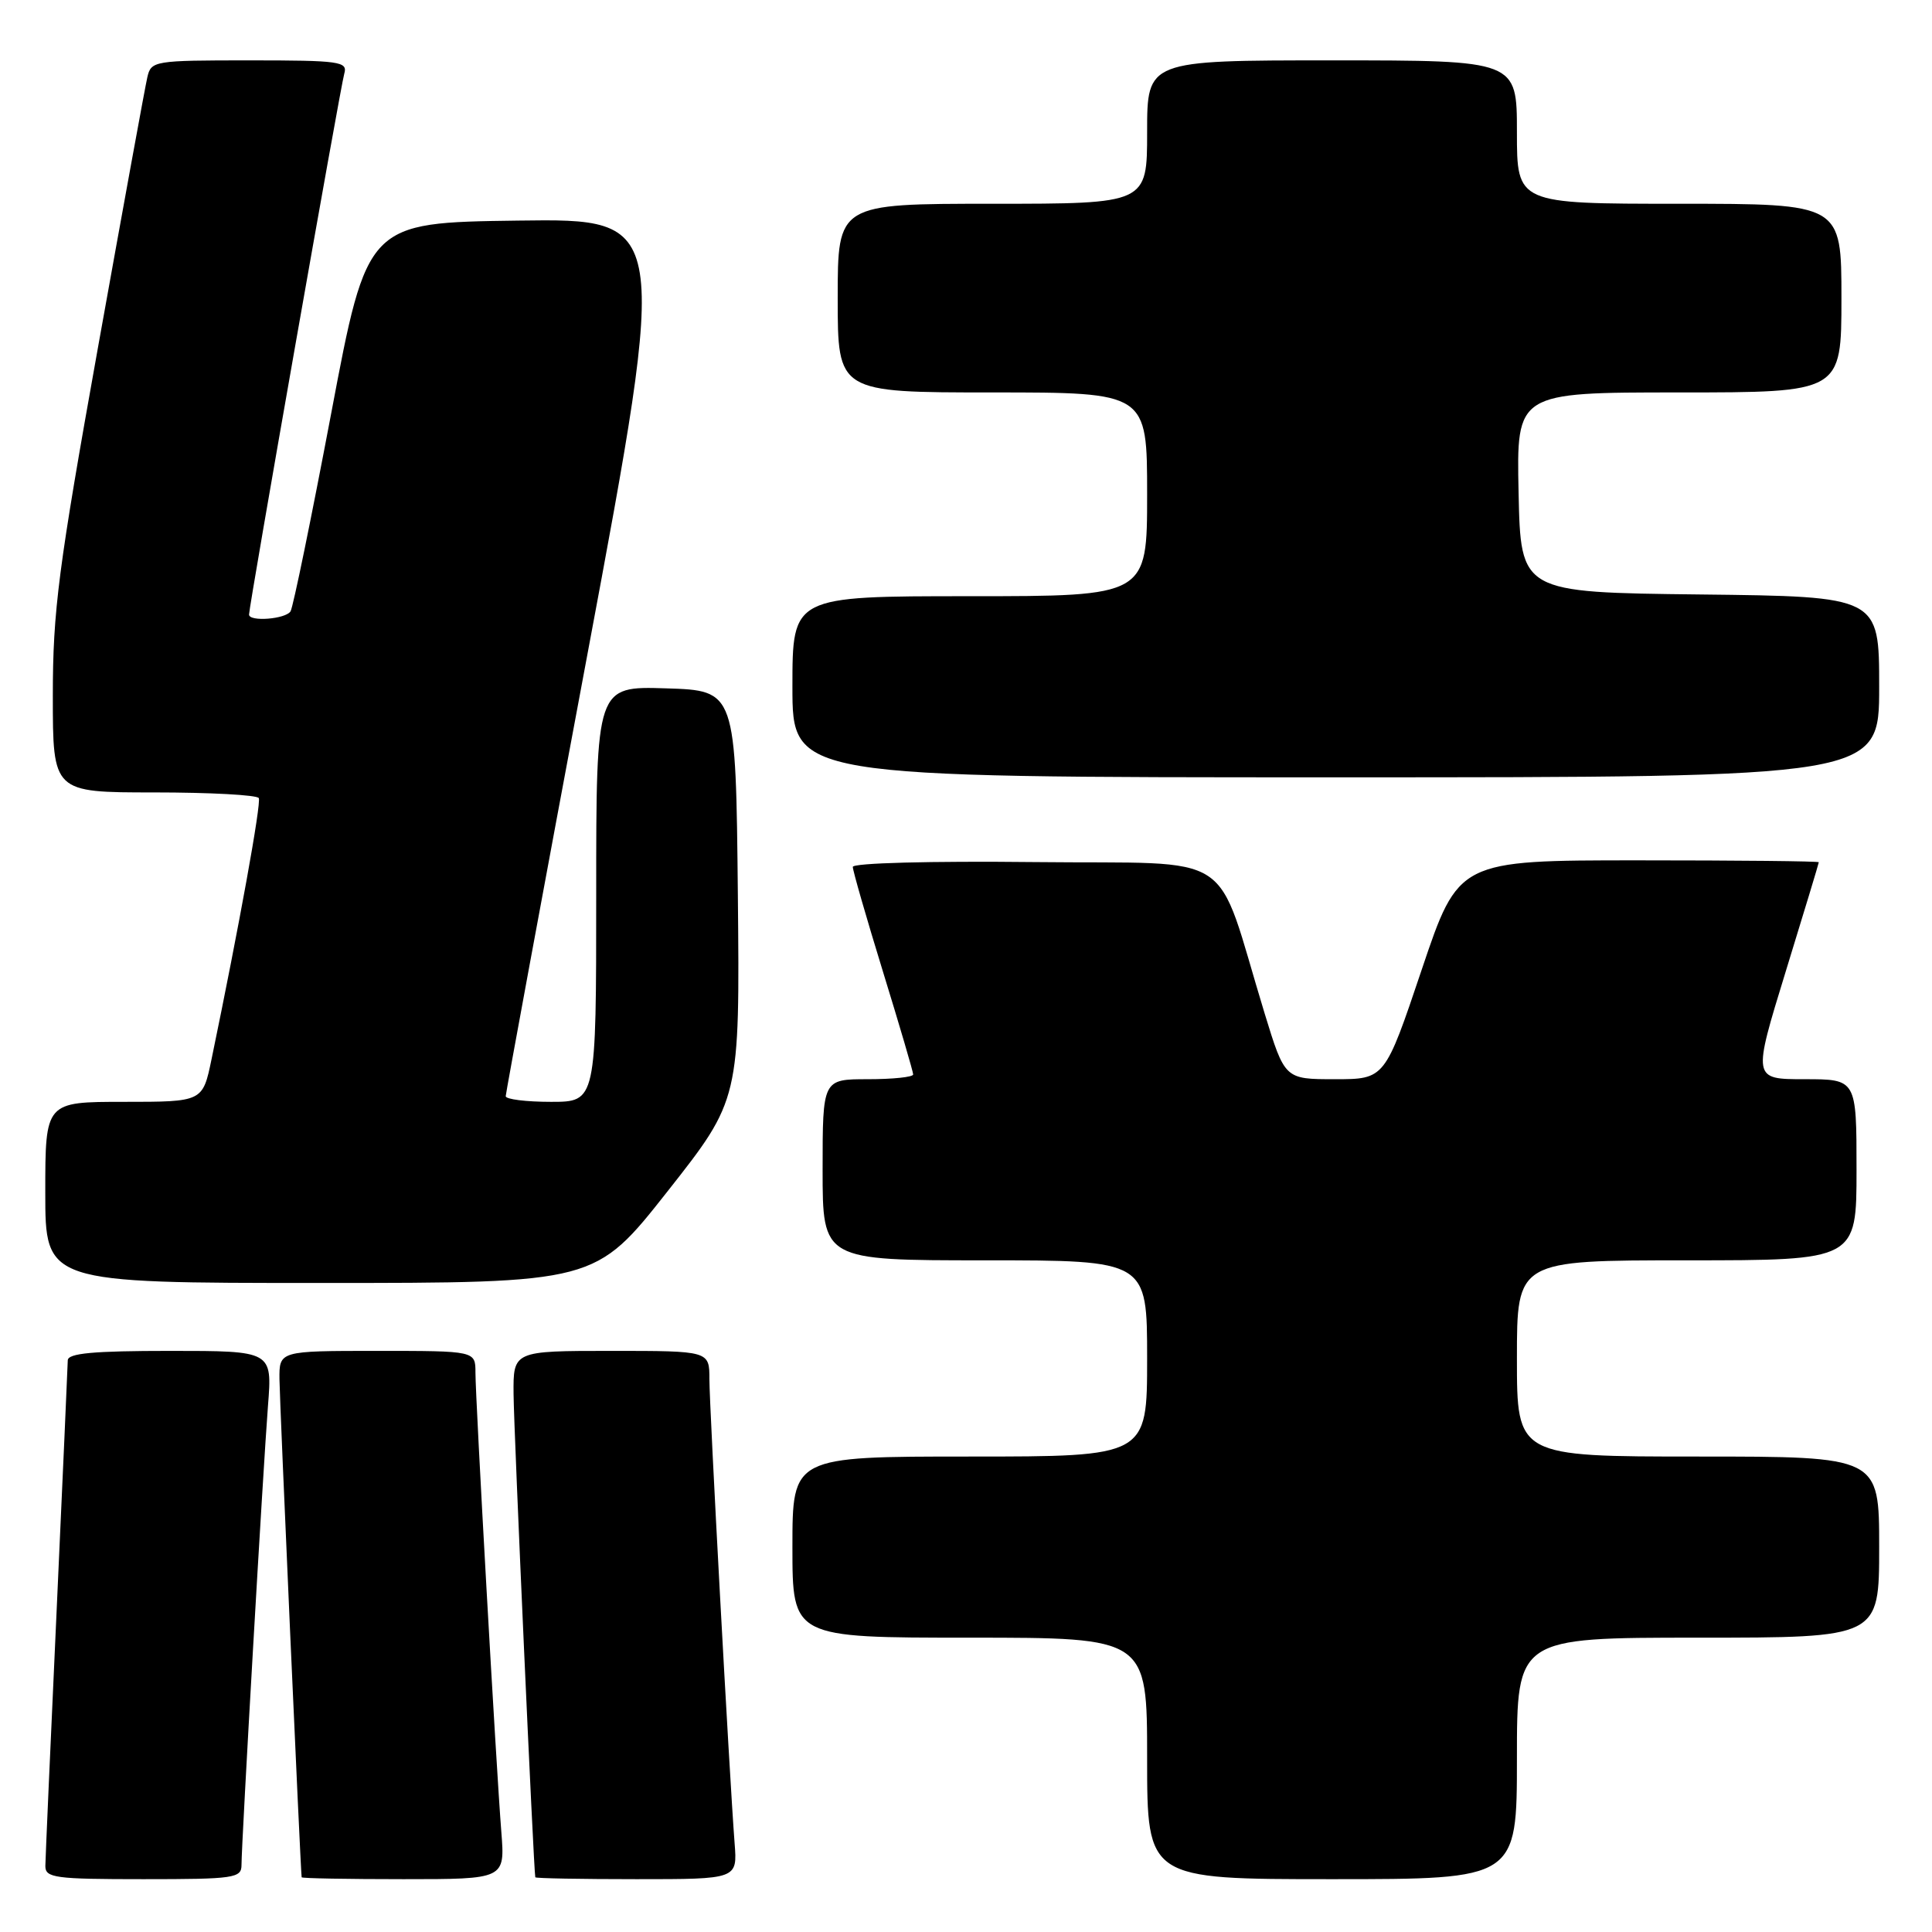 <?xml version="1.0" encoding="UTF-8" standalone="no"?>
<!DOCTYPE svg PUBLIC "-//W3C//DTD SVG 1.1//EN" "http://www.w3.org/Graphics/SVG/1.1/DTD/svg11.dtd" >
<svg xmlns="http://www.w3.org/2000/svg" xmlns:xlink="http://www.w3.org/1999/xlink" version="1.1" viewBox="0 0 256 256">
 <g >
 <path fill="currentColor"
d=" M 32.00 247.12 C 32.00 244.17 34.88 194.33 35.51 186.25 C 36.08 179.00 36.08 179.00 22.54 179.00 C 12.38 179.00 9.00 179.31 8.98 180.25 C 8.97 180.94 8.30 195.90 7.50 213.50 C 6.69 231.10 6.02 246.29 6.01 247.25 C 6.00 248.83 7.28 249.00 19.00 249.00 C 31.06 249.00 32.00 248.86 32.00 247.12 Z  M 66.43 242.75 C 65.74 234.05 63.00 185.40 63.00 181.88 C 63.00 179.00 63.00 179.00 50.00 179.00 C 37.00 179.00 37.00 179.00 37.03 182.75 C 37.05 185.57 39.80 247.41 39.97 248.75 C 39.99 248.89 46.06 249.00 53.46 249.00 C 66.92 249.00 66.92 249.00 66.43 242.75 Z  M 97.34 244.25 C 96.64 235.11 94.00 186.46 94.00 182.75 C 94.00 179.00 94.00 179.00 81.00 179.00 C 68.00 179.00 68.00 179.00 68.05 184.75 C 68.09 189.59 70.72 248.00 70.93 248.75 C 70.97 248.89 77.01 249.00 84.35 249.00 C 97.71 249.00 97.71 249.00 97.34 244.25 Z  M 201.00 233.00 C 201.00 217.00 201.00 217.00 225.00 217.00 C 249.00 217.00 249.00 217.00 249.00 205.00 C 249.00 193.00 249.00 193.00 225.00 193.00 C 201.00 193.00 201.00 193.00 201.00 180.00 C 201.00 167.00 201.00 167.00 223.50 167.00 C 246.00 167.00 246.00 167.00 246.00 155.00 C 246.00 143.00 246.00 143.00 239.11 143.00 C 232.23 143.00 232.23 143.00 236.61 128.75 C 239.02 120.91 241.00 114.39 241.00 114.25 C 241.00 114.11 230.26 114.00 217.13 114.00 C 193.26 114.00 193.26 114.00 188.38 128.50 C 183.50 143.00 183.50 143.00 176.87 143.00 C 170.24 143.00 170.24 143.00 167.56 134.25 C 160.81 112.15 164.43 114.53 137.17 114.23 C 123.25 114.08 113.00 114.35 113.00 114.87 C 113.00 115.36 114.80 121.61 117.00 128.76 C 119.20 135.90 121.00 142.03 121.00 142.37 C 121.00 142.72 118.30 143.00 115.00 143.00 C 109.00 143.00 109.00 143.00 109.00 155.00 C 109.00 167.00 109.00 167.00 130.50 167.00 C 152.00 167.00 152.00 167.00 152.00 180.00 C 152.00 193.00 152.00 193.00 128.50 193.00 C 105.00 193.00 105.00 193.00 105.00 205.00 C 105.00 217.00 105.00 217.00 128.50 217.00 C 152.00 217.00 152.00 217.00 152.00 233.00 C 152.00 249.00 152.00 249.00 176.50 249.00 C 201.00 249.00 201.00 249.00 201.00 233.00 Z  M 88.46 157.85 C 98.03 145.70 98.03 145.70 97.77 118.60 C 97.50 91.50 97.50 91.50 88.25 91.21 C 79.00 90.92 79.00 90.92 79.00 118.46 C 79.00 146.00 79.00 146.00 73.00 146.00 C 69.70 146.00 67.00 145.66 67.01 145.25 C 67.02 144.84 71.88 118.50 77.83 86.73 C 88.63 28.96 88.63 28.96 68.65 29.23 C 48.66 29.50 48.66 29.50 43.89 54.75 C 41.26 68.64 38.84 80.45 38.50 81.00 C 37.86 82.04 33.00 82.42 33.00 81.43 C 33.00 80.28 45.12 11.44 45.62 9.75 C 46.09 8.15 45.04 8.00 33.09 8.00 C 20.38 8.00 20.02 8.06 19.52 10.25 C 19.23 11.49 16.30 27.55 13.00 45.94 C 7.72 75.37 7.00 80.92 7.00 92.19 C 7.00 105.00 7.00 105.00 20.44 105.00 C 27.83 105.00 34.06 105.34 34.29 105.75 C 34.64 106.40 31.69 122.71 28.03 140.35 C 26.86 146.00 26.86 146.00 16.43 146.00 C 6.00 146.00 6.00 146.00 6.00 158.00 C 6.00 170.00 6.00 170.00 42.44 170.00 C 78.88 170.00 78.88 170.00 88.46 157.85 Z  M 249.00 91.02 C 249.00 79.04 249.00 79.04 225.25 78.77 C 201.50 78.50 201.50 78.50 201.22 65.25 C 200.94 52.00 200.94 52.00 222.47 52.00 C 244.00 52.00 244.00 52.00 244.00 39.50 C 244.00 27.00 244.00 27.00 222.50 27.00 C 201.00 27.00 201.00 27.00 201.00 17.50 C 201.00 8.00 201.00 8.00 176.50 8.00 C 152.00 8.00 152.00 8.00 152.00 17.50 C 152.00 27.00 152.00 27.00 131.50 27.00 C 111.00 27.00 111.00 27.00 111.00 39.50 C 111.00 52.00 111.00 52.00 131.50 52.00 C 152.00 52.00 152.00 52.00 152.00 65.50 C 152.00 79.00 152.00 79.00 128.50 79.00 C 105.00 79.00 105.00 79.00 105.00 91.00 C 105.00 103.00 105.00 103.00 177.00 103.00 C 249.00 103.00 249.00 103.00 249.00 91.02 Z "/>
</g>
</svg>